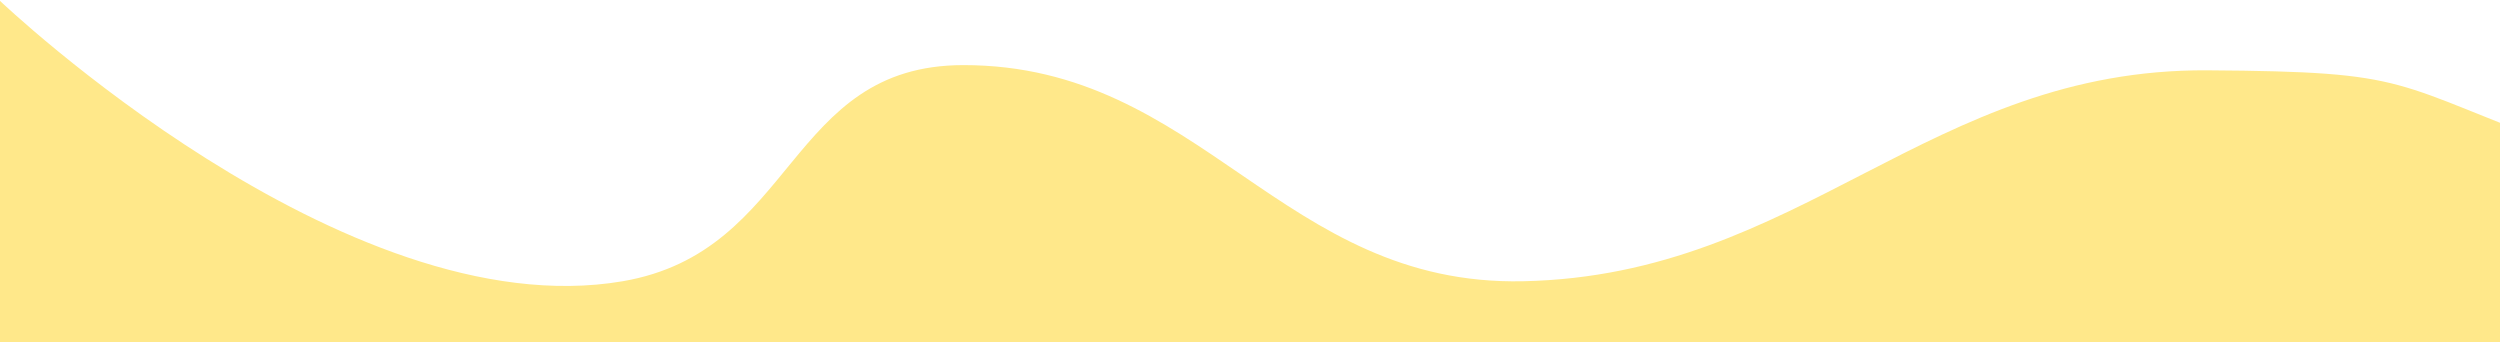 <svg width="1440" height="197" viewBox="0 0 1440 197" fill="none" xmlns="http://www.w3.org/2000/svg">
<path d="M358.626 162C198.296 189.415 0 0.504 0 0.504V204H1980V16.004C1980 16.004 1942.51 13.642 1918.85 16.004C1804.71 27.397 1838.21 164.319 1724.43 177.5C1619.32 189.676 1576.62 122.339 1481.91 87.002C1375.13 47.163 1391.49 41.29 1271.5 40.504C1111.06 39.451 1037.71 158.597 877.328 162C738.045 164.956 692 37.5 555 37.5C453.213 37.5 458.652 144.897 358.626 162Z" fill="#FFE88A"/>
</svg>
